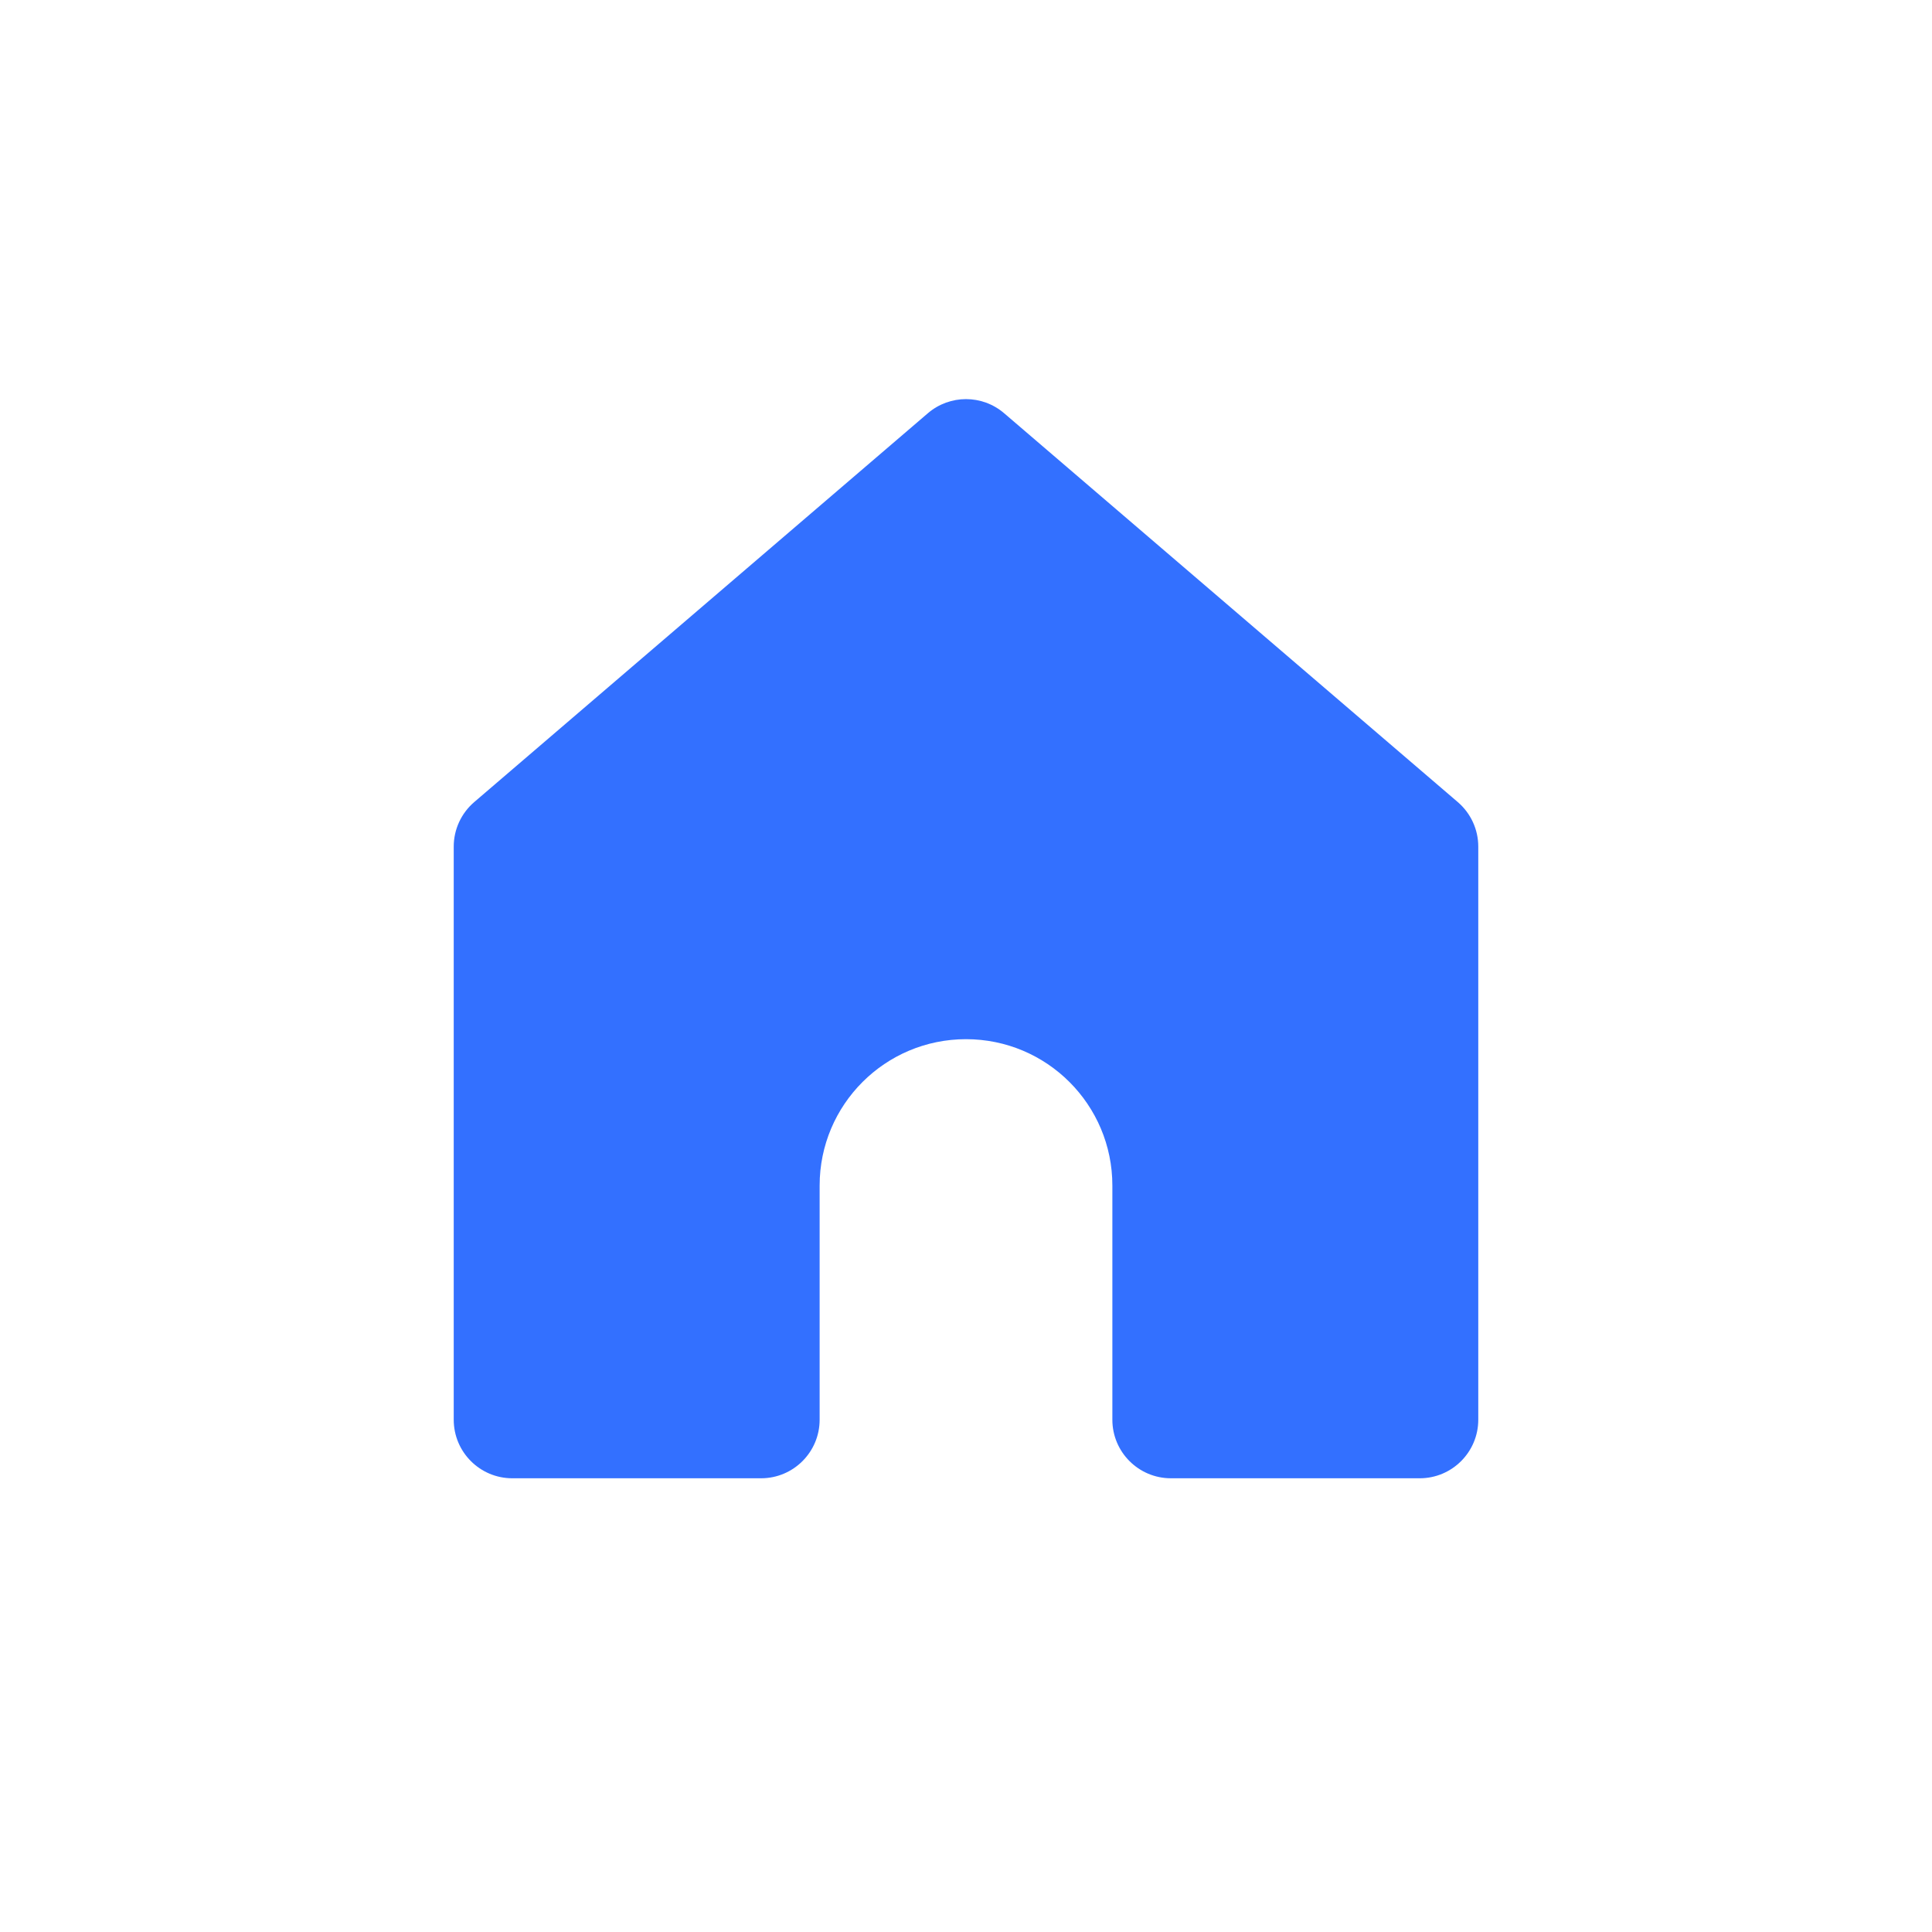 <svg width="33" height="33" viewBox="0 0 33 33" fill="none" xmlns="http://www.w3.org/2000/svg">
<path d="M8.099 13.701C7.878 13.891 7.75 14.168 7.75 14.46V24.25C7.75 24.802 8.198 25.25 8.75 25.25H13C13.552 25.25 14 24.802 14 24.25V20.25C14 18.869 15.119 17.75 16.5 17.75C17.881 17.75 19 18.869 19 20.25V24.25C19 24.802 19.448 25.25 20 25.25H24.25C24.802 25.25 25.25 24.802 25.25 24.25V14.46C25.25 14.168 25.122 13.891 24.901 13.701L17.151 7.058C16.776 6.737 16.224 6.737 15.849 7.058L8.099 13.701Z" fill="#3370FF"/>
</svg>

